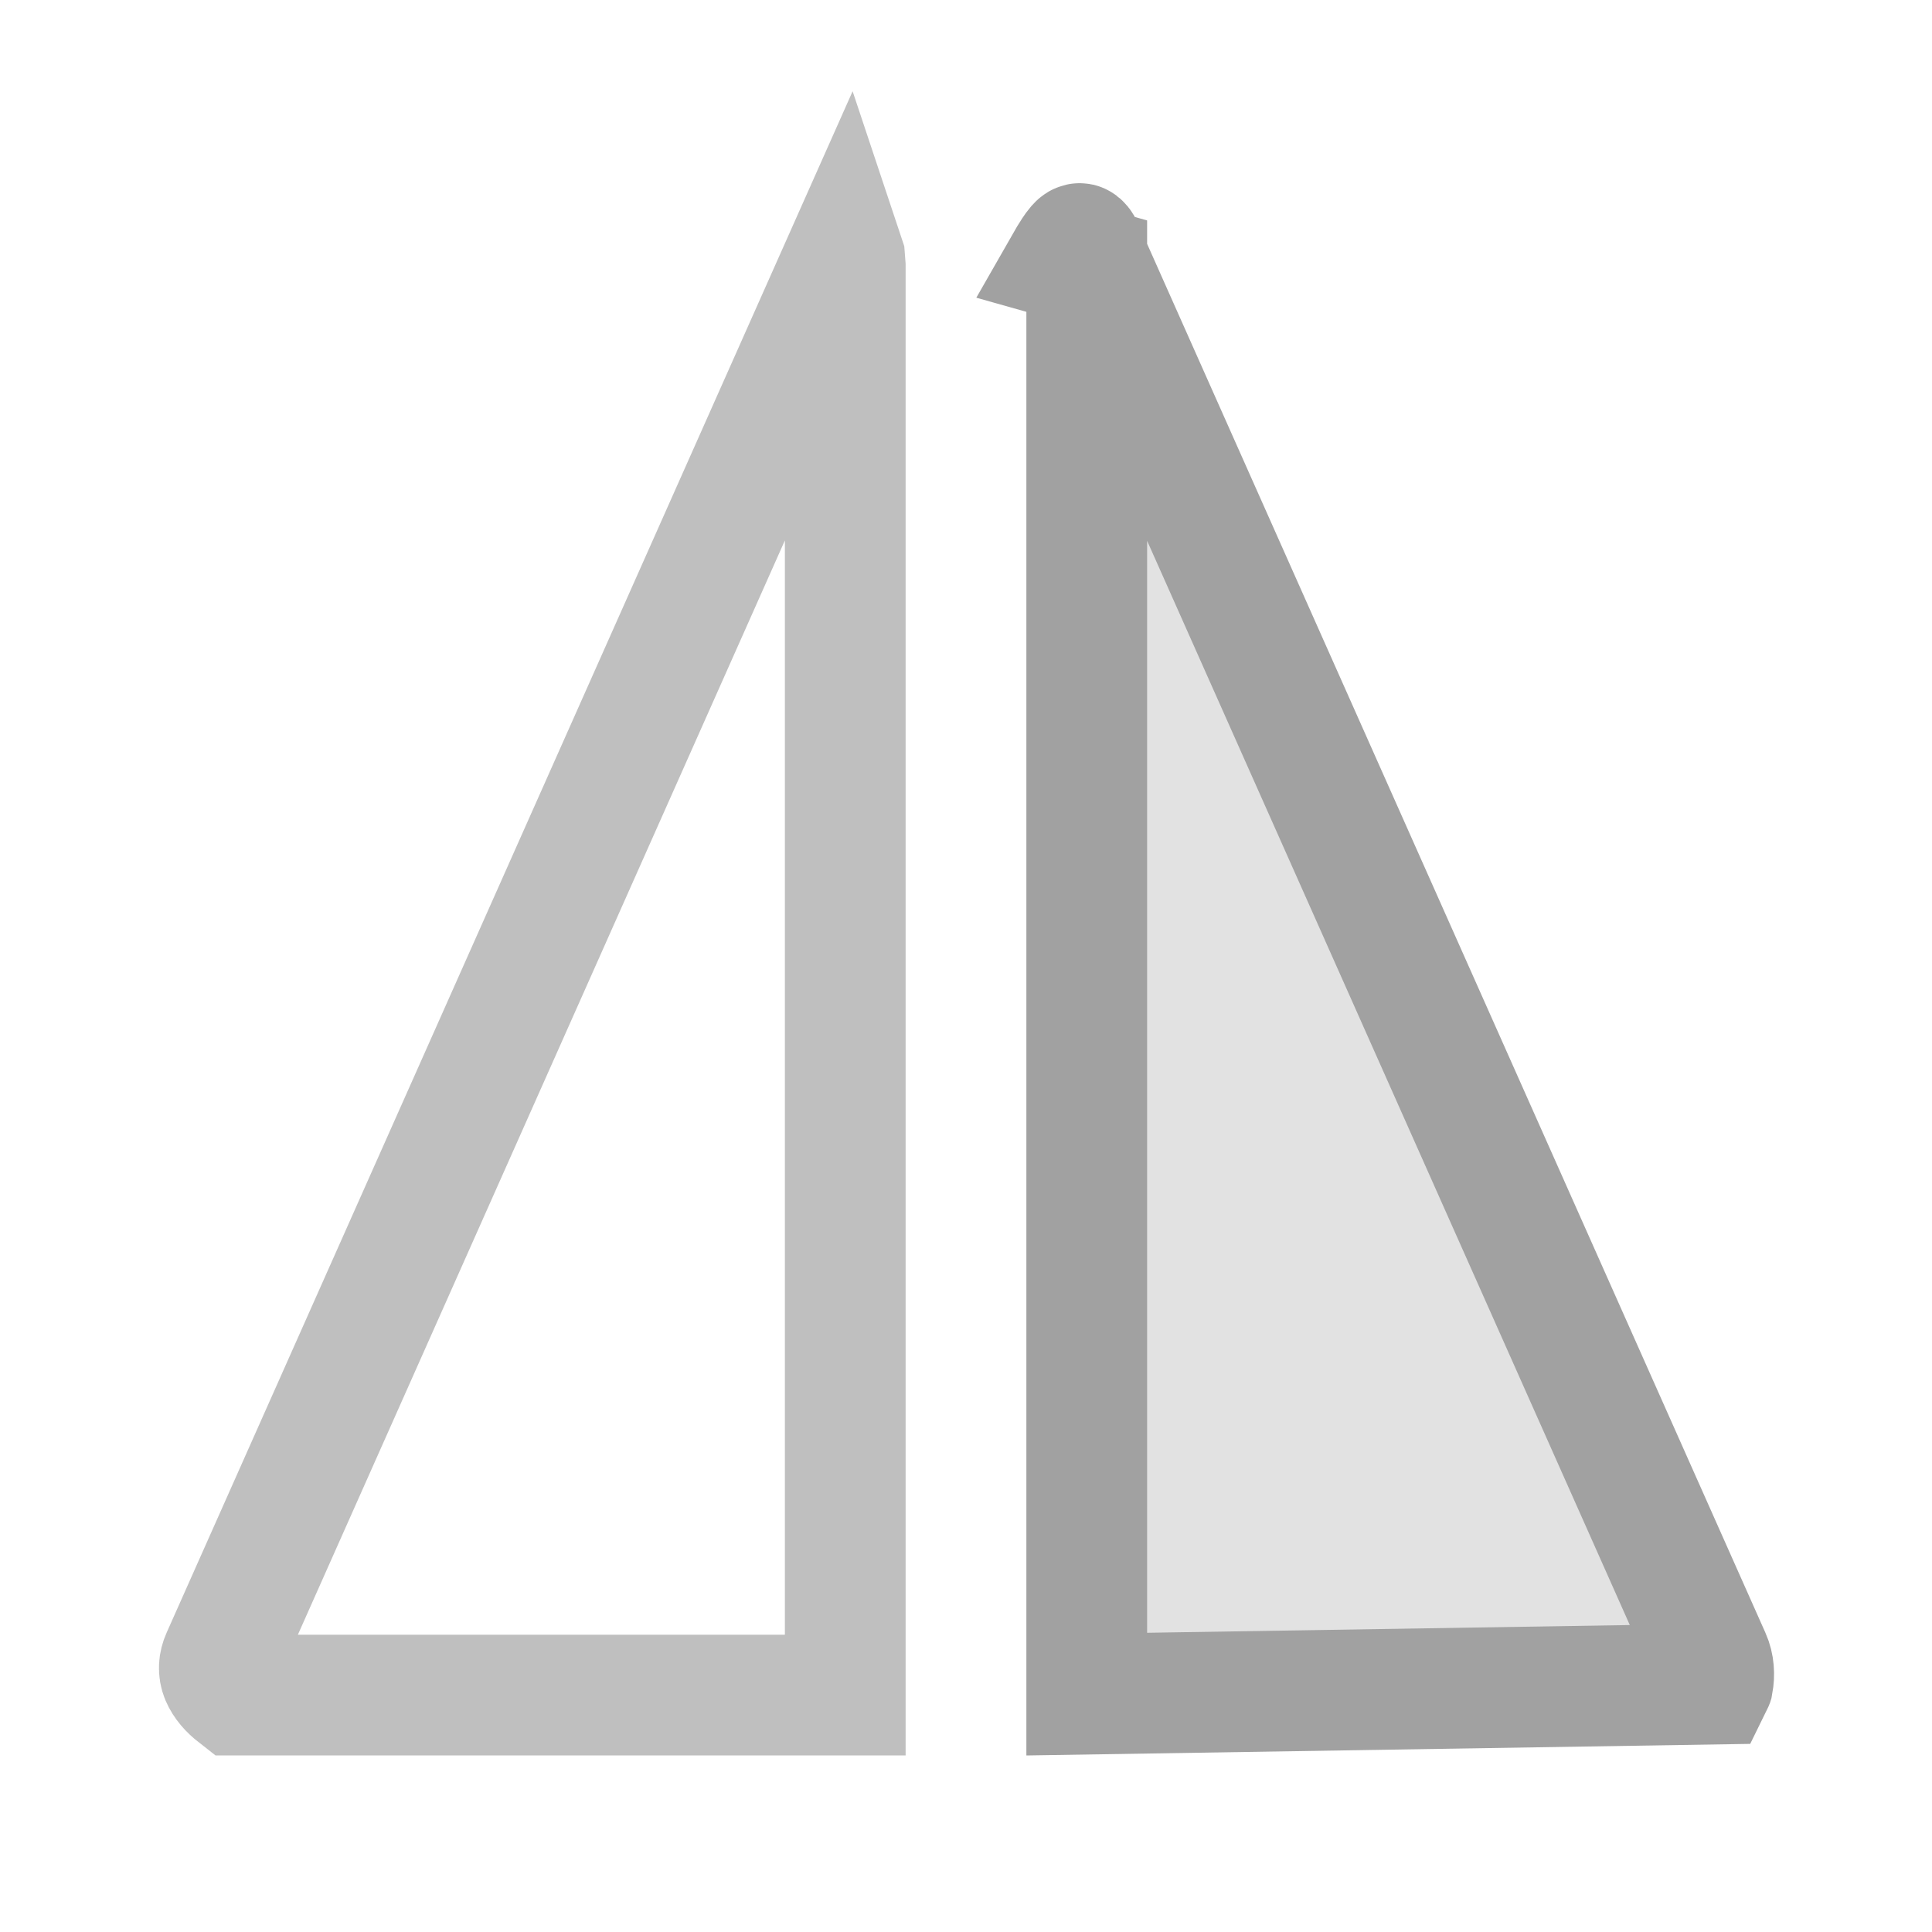 <?xml version="1.0" encoding="UTF-8"?>
<svg width="16px" height="16px" viewBox="0 0 16 16" version="1.1" xmlns="http://www.w3.org/2000/svg" xmlns:xlink="http://www.w3.org/1999/xlink">
    <title>reverse_dis_off_16x16</title>
    <g id="reverse_dis_off_16x16" stroke="none" stroke-width="1" fill="none" fill-rule="evenodd">
        <path d="M6.994,2.136 L6.995,2.139 L7,2.204 L7,14.038 L1.957,14.038 C1.898,13.992 1.855,13.943 1.831,13.887 C1.808,13.832 1.814,13.775 1.836,13.726 L1.836,13.726 L6.994,2.136 Z" id="Fill-3" stroke="#BFBFBF"></path>
        <path d="M8.944,2.018 C8.957,2.028 8.965,2.046 8.972,2.063 L8.972,2.063 L14.164,13.726 C14.194,13.793 14.198,13.869 14.185,13.939 C14.184,13.942 14.184,13.945 14.183,13.947 L14.183,13.947 L9,14.03 L9,2.204 L8.837,2.158 C8.837,2.158 8.925,2.004 8.944,2.018 Z" id="Fill-3" stroke="#A1A1A1" fill-opacity="0.42" fill="#B9B9B9"></path>
    </g>
</svg>